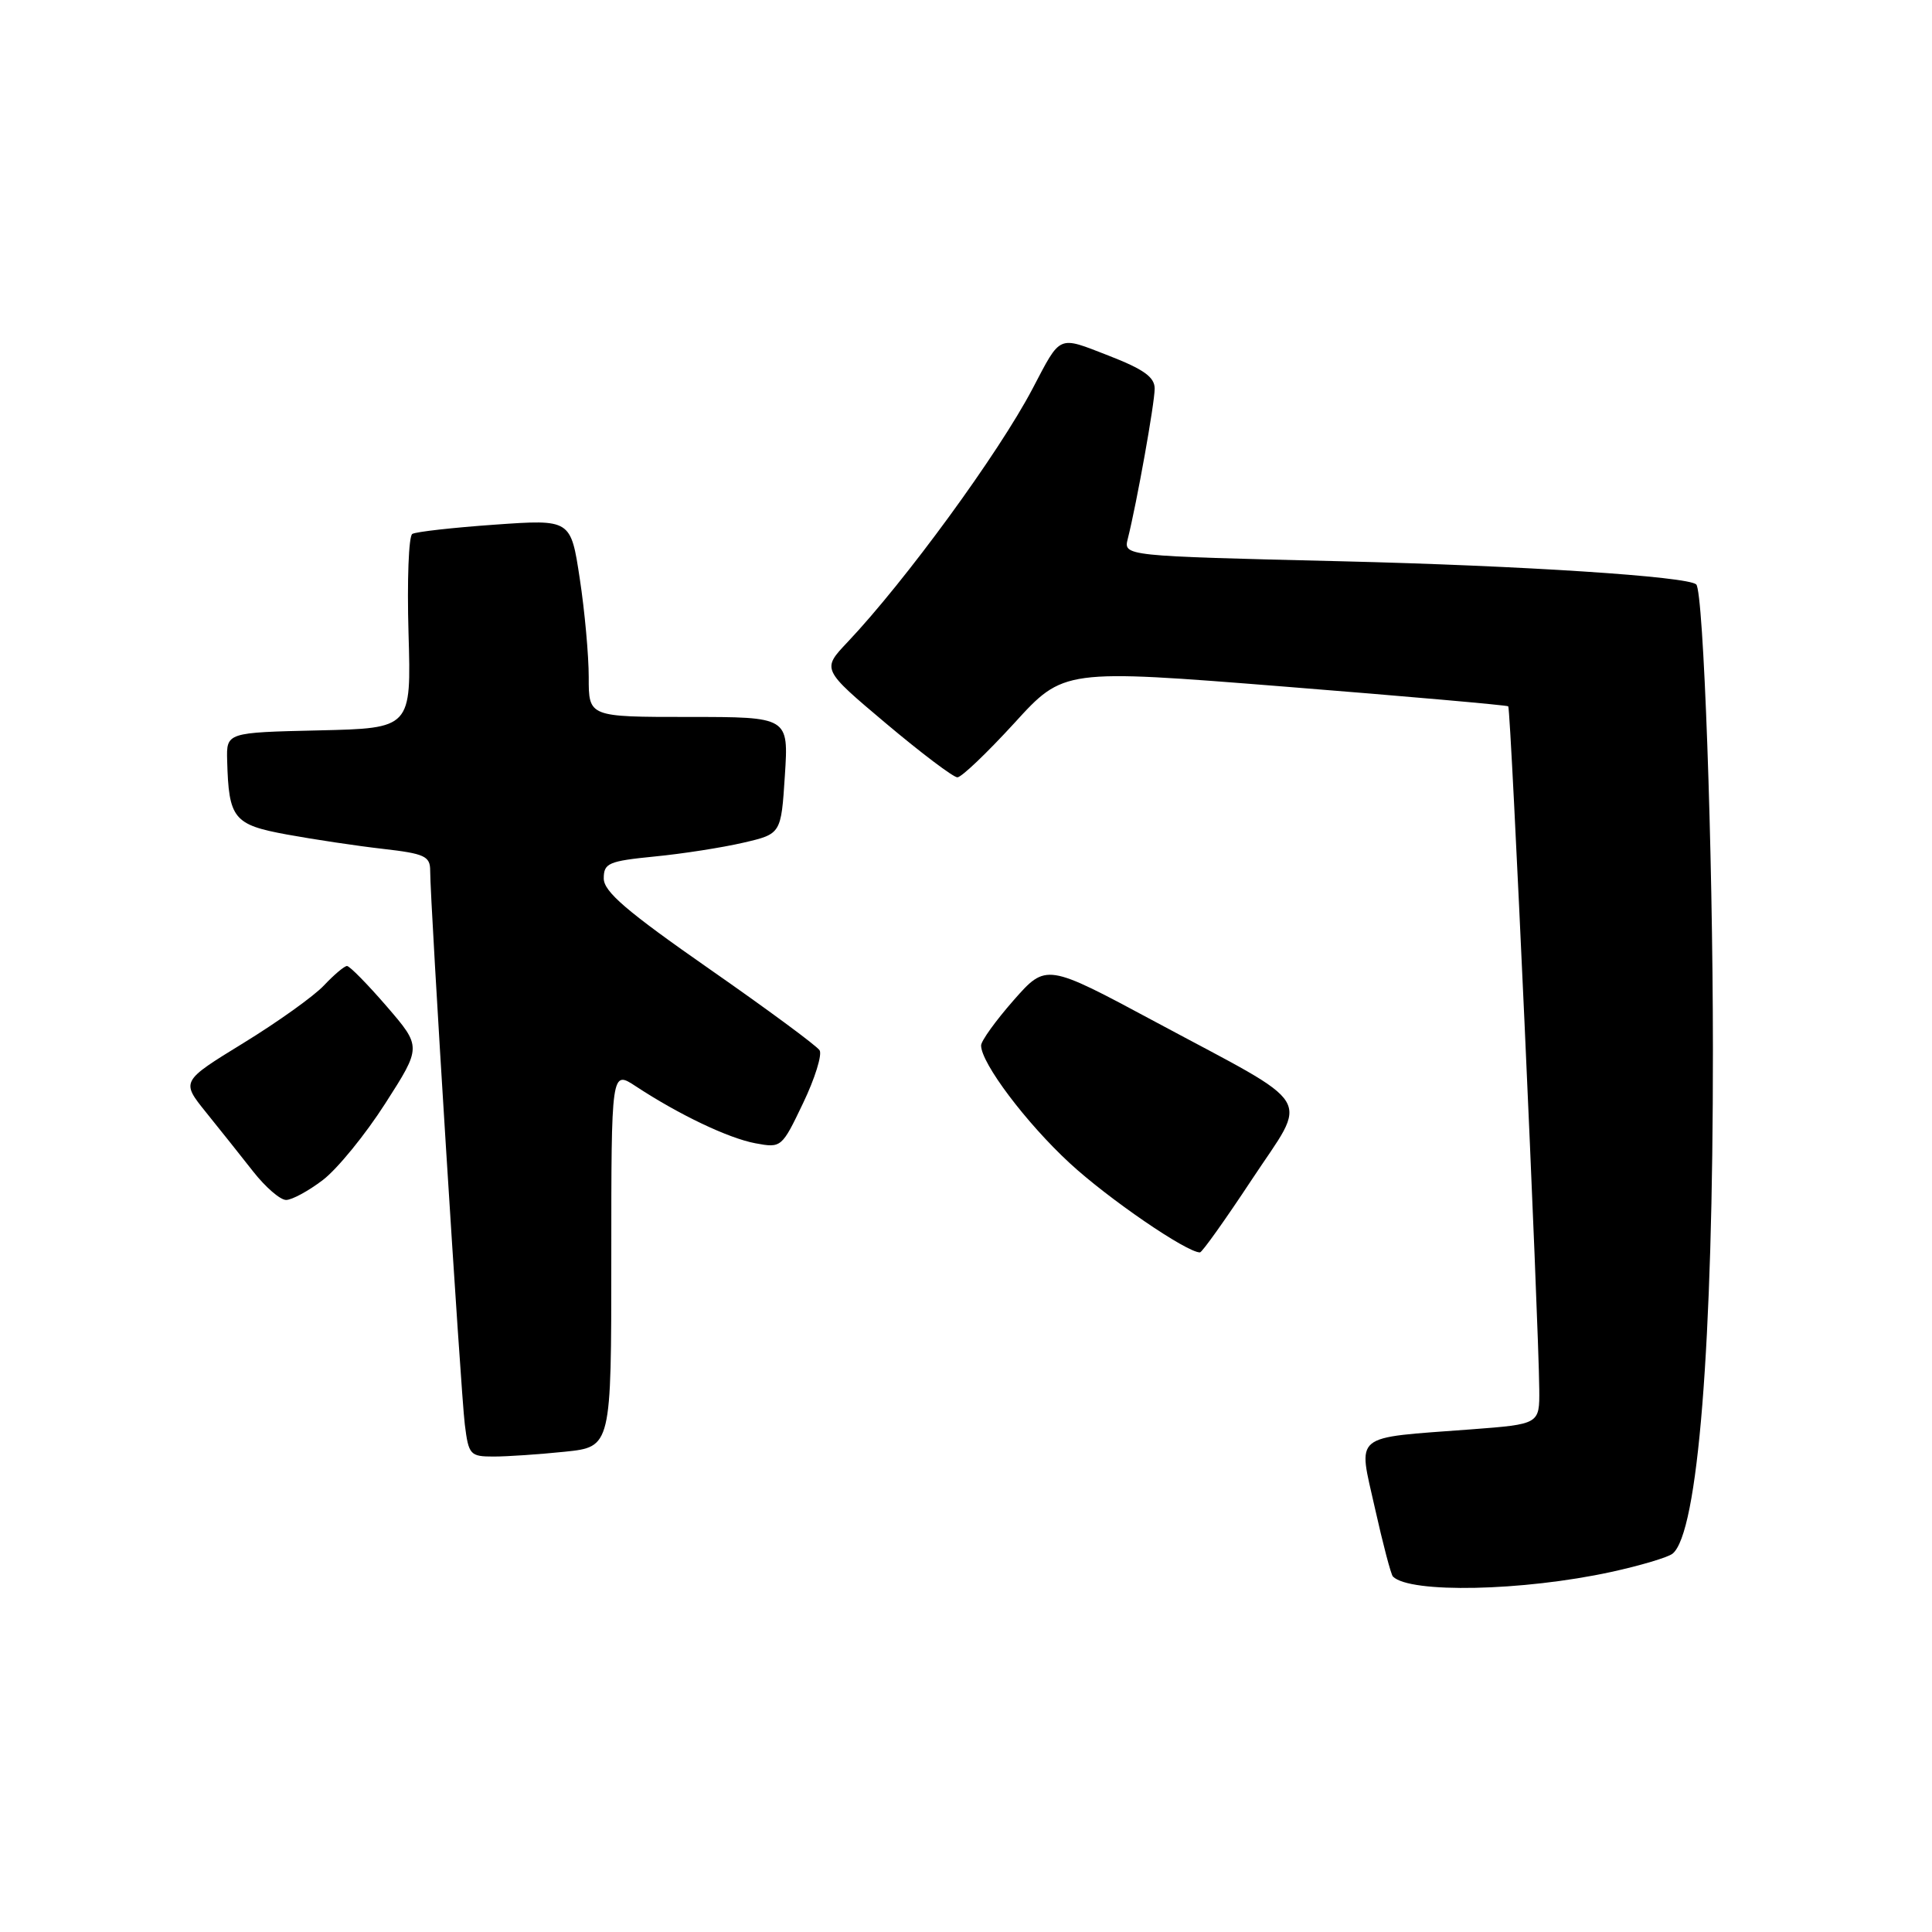 <?xml version="1.0" encoding="UTF-8" standalone="no"?>
<!DOCTYPE svg PUBLIC "-//W3C//DTD SVG 1.1//EN" "http://www.w3.org/Graphics/SVG/1.1/DTD/svg11.dtd" >
<svg xmlns="http://www.w3.org/2000/svg" xmlns:xlink="http://www.w3.org/1999/xlink" version="1.1" viewBox="0 0 256 256">
 <g >
 <path fill="currentColor"
d=" M 213.50 208.29 C 217.35 207.45 221.01 206.36 221.62 205.87 C 224.99 203.17 226.99 178.23 226.97 139.00 C 226.96 112.57 225.73 78.36 224.76 77.44 C 223.64 76.38 201.70 74.95 177.68 74.37 C 148.86 73.68 148.86 73.68 149.44 71.38 C 150.64 66.60 153.00 53.42 153.00 51.49 C 153.00 49.97 151.55 48.93 146.89 47.12 C 140.11 44.49 140.62 44.27 136.82 51.50 C 132.32 60.07 119.97 76.98 112.29 85.10 C 108.89 88.69 108.89 88.69 117.39 95.85 C 122.06 99.78 126.32 103.00 126.86 103.00 C 127.40 103.00 130.78 99.77 134.39 95.83 C 140.93 88.65 140.93 88.65 170.22 90.98 C 186.32 92.26 199.66 93.44 199.85 93.59 C 200.20 93.87 203.89 175.11 203.96 184.11 C 204.00 188.71 204.00 188.71 194.91 189.40 C 178.98 190.60 179.95 189.81 182.18 199.82 C 183.24 204.56 184.31 208.65 184.57 208.90 C 186.82 211.15 201.78 210.84 213.50 208.29 Z  M 74.85 192.36 C 81.00 191.72 81.00 191.72 81.00 166.76 C 81.00 141.80 81.00 141.80 84.25 143.94 C 89.97 147.70 96.51 150.82 100.09 151.49 C 103.53 152.13 103.59 152.08 106.41 146.18 C 107.98 142.91 108.96 139.75 108.60 139.17 C 108.25 138.59 101.66 133.73 93.98 128.38 C 83.06 120.77 80.00 118.15 80.00 116.40 C 80.00 114.37 80.62 114.10 86.75 113.49 C 90.46 113.13 95.75 112.30 98.50 111.66 C 103.50 110.50 103.50 110.50 104.00 102.75 C 104.50 95.00 104.50 95.00 91.25 95.00 C 78.00 95.00 78.00 95.00 78.01 89.75 C 78.01 86.86 77.48 80.97 76.82 76.66 C 75.63 68.81 75.63 68.81 65.56 69.52 C 60.03 69.91 55.11 70.46 54.63 70.75 C 54.15 71.03 53.93 76.94 54.13 83.88 C 54.50 96.50 54.50 96.50 42.25 96.78 C 30.00 97.06 30.00 97.06 30.10 100.78 C 30.31 108.49 30.94 109.28 38.03 110.58 C 41.59 111.23 47.31 112.09 50.75 112.48 C 56.26 113.11 57.00 113.45 57.00 115.35 C 56.99 119.53 61.06 184.56 61.59 188.75 C 62.09 192.78 62.29 193.00 65.41 193.00 C 67.23 193.00 71.47 192.71 74.85 192.36 Z  M 165.86 156.32 C 173.41 144.88 174.70 147.00 153.11 135.41 C 138.63 127.64 138.63 127.64 134.31 132.54 C 131.94 135.24 130.00 137.93 130.00 138.53 C 130.00 140.86 135.96 148.78 141.74 154.12 C 146.85 158.84 157.24 165.96 159.00 165.95 C 159.28 165.95 162.36 161.62 165.86 156.32 Z  M 42.79 156.35 C 44.70 154.89 48.42 150.33 51.06 146.20 C 55.86 138.71 55.86 138.71 51.24 133.35 C 48.70 130.41 46.33 128.00 45.98 128.00 C 45.63 128.00 44.26 129.16 42.93 130.57 C 41.61 131.98 36.80 135.42 32.25 138.21 C 23.99 143.28 23.99 143.28 27.30 147.39 C 29.13 149.65 31.94 153.19 33.56 155.25 C 35.18 157.31 37.13 159.00 37.91 159.00 C 38.68 159.00 40.88 157.81 42.79 156.35 Z "/>
</g>
</svg>